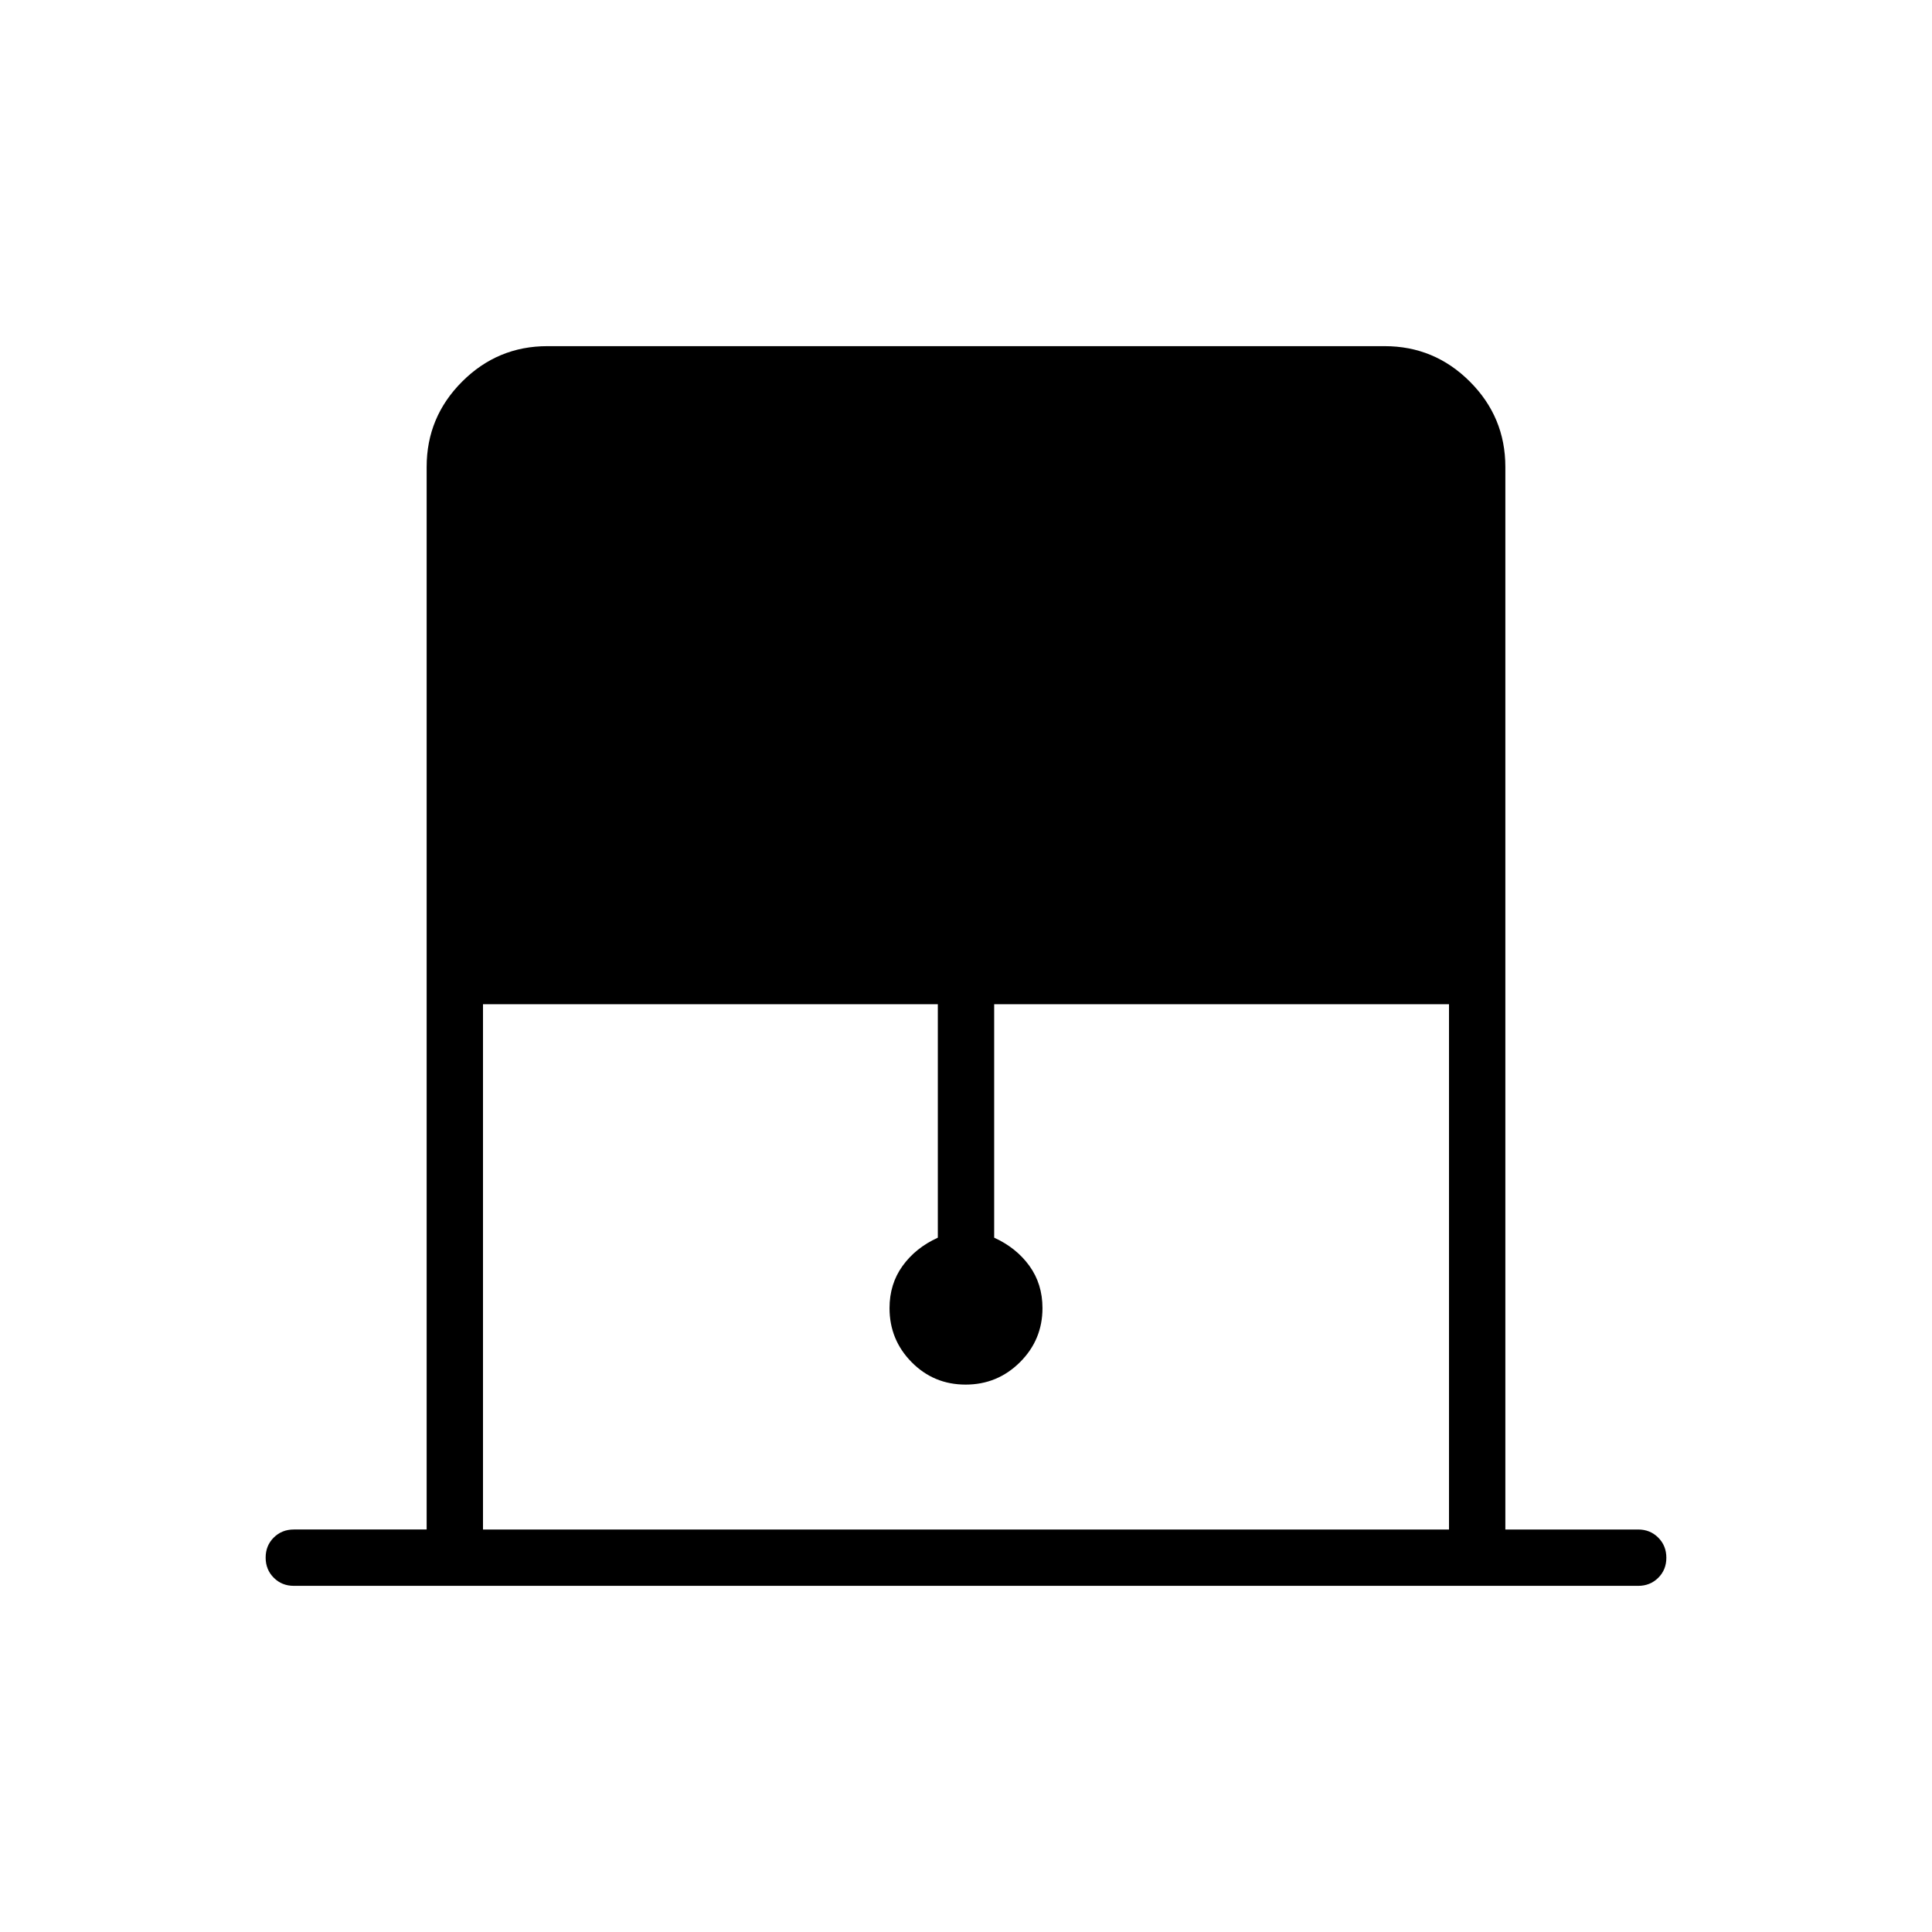 <svg xmlns="http://www.w3.org/2000/svg" height="24" viewBox="0 -960 960 960" width="24"><path d="M212-200v-528q0-24.75 17.625-42.375T272-788h416q24.75 0 42.375 17.625T748-728v528h66q5.95 0 9.975 4.035 4.025 4.035 4.025 10T823.975-176q-4.025 4-9.975 4H146q-5.95 0-9.975-4.035-4.025-4.035-4.025-10t4.025-9.965q4.025-4 9.975-4h66Zm28 0h480v-261H494v116q11 5 17.5 14t6.5 21q0 15.743-11.182 26.871-11.182 11.129-27 11.129T453-283.129Q442-294.257 442-310q0-12 6.5-21t17.5-14v-116H240v261Z"/></svg>